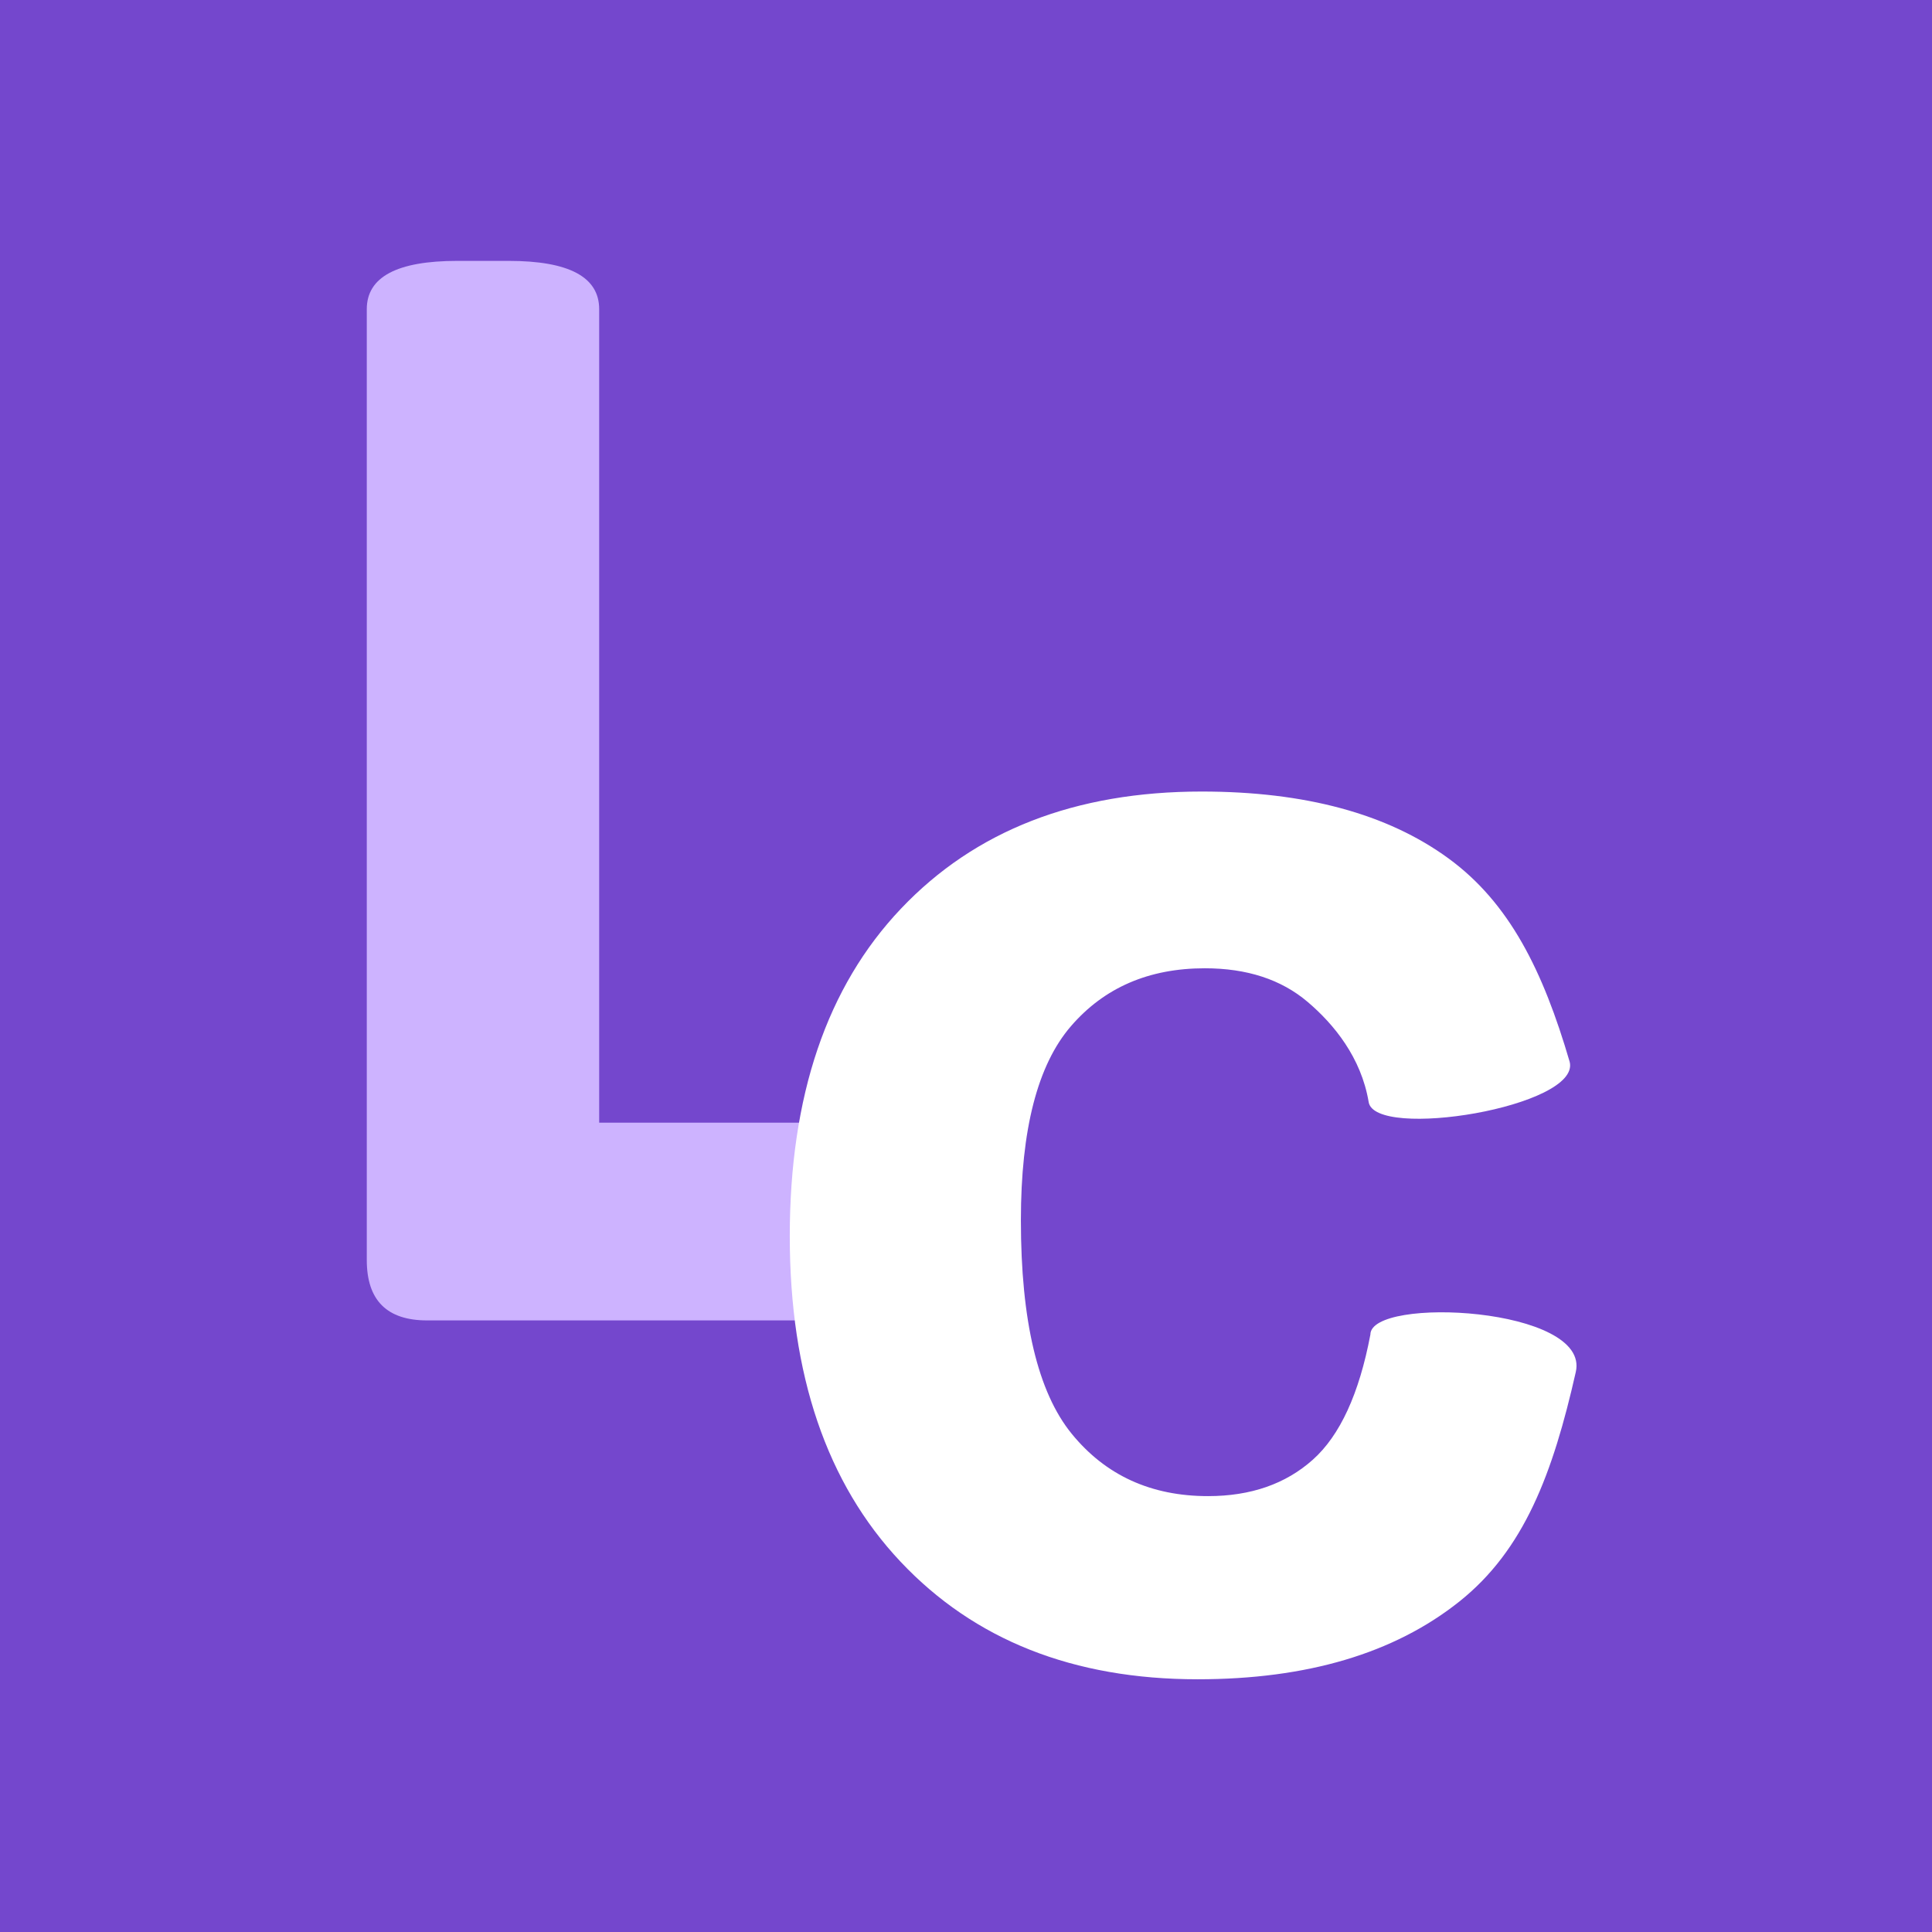 <svg viewBox="0 0 90 90" xmlns="http://www.w3.org/2000/svg"><g fill="none" fill-rule="evenodd"><path fill="#7447CD" d="M0 0h90v90H0z"/><g fill-rule="nonzero"><path d="M23.694 12.153c2.812 0 4.218.75 4.218 2.25v37.896H43.59c1.406 0 2.11 1.172 2.11 3.516v2.18c0 2.343-.704 3.515-2.11 3.515H19.898c-1.875 0-2.812-.938-2.812-2.813V14.403c0-1.5 1.406-2.25 4.218-2.25h2.39Z" fill="#CDB3FF"/><path d="M73.122 49.465c.522 2.1-9.108 3.663-9.366 1.863-.348-2.062-1.613-3.614-2.843-4.657-1.229-1.043-2.825-1.565-4.787-1.565-2.608 0-4.688.9-6.24 2.701-1.553 1.8-2.329 4.812-2.329 9.035 0 4.694.789 8.01 2.366 9.947 1.577 1.937 3.695 2.906 6.352 2.906 1.987 0 3.614-.565 4.88-1.695 1.267-1.13 2.161-3.074 2.683-5.83 0-1.798 10.277-1.289 9.567 1.75-1.068 4.72-2.401 8.284-5.432 10.693-3.03 2.409-7.09 3.614-12.182 3.614-5.787 0-10.4-1.826-13.84-5.477-3.44-3.651-5.16-8.705-5.16-15.163 0-6.532 1.725-11.618 5.178-15.256 3.452-3.64 8.121-5.458 14.008-5.458 4.818 0 8.65 1.036 11.493 3.11 2.844 2.074 4.41 5.235 5.652 9.482Z" fill="#FFF"/></g></g></svg>